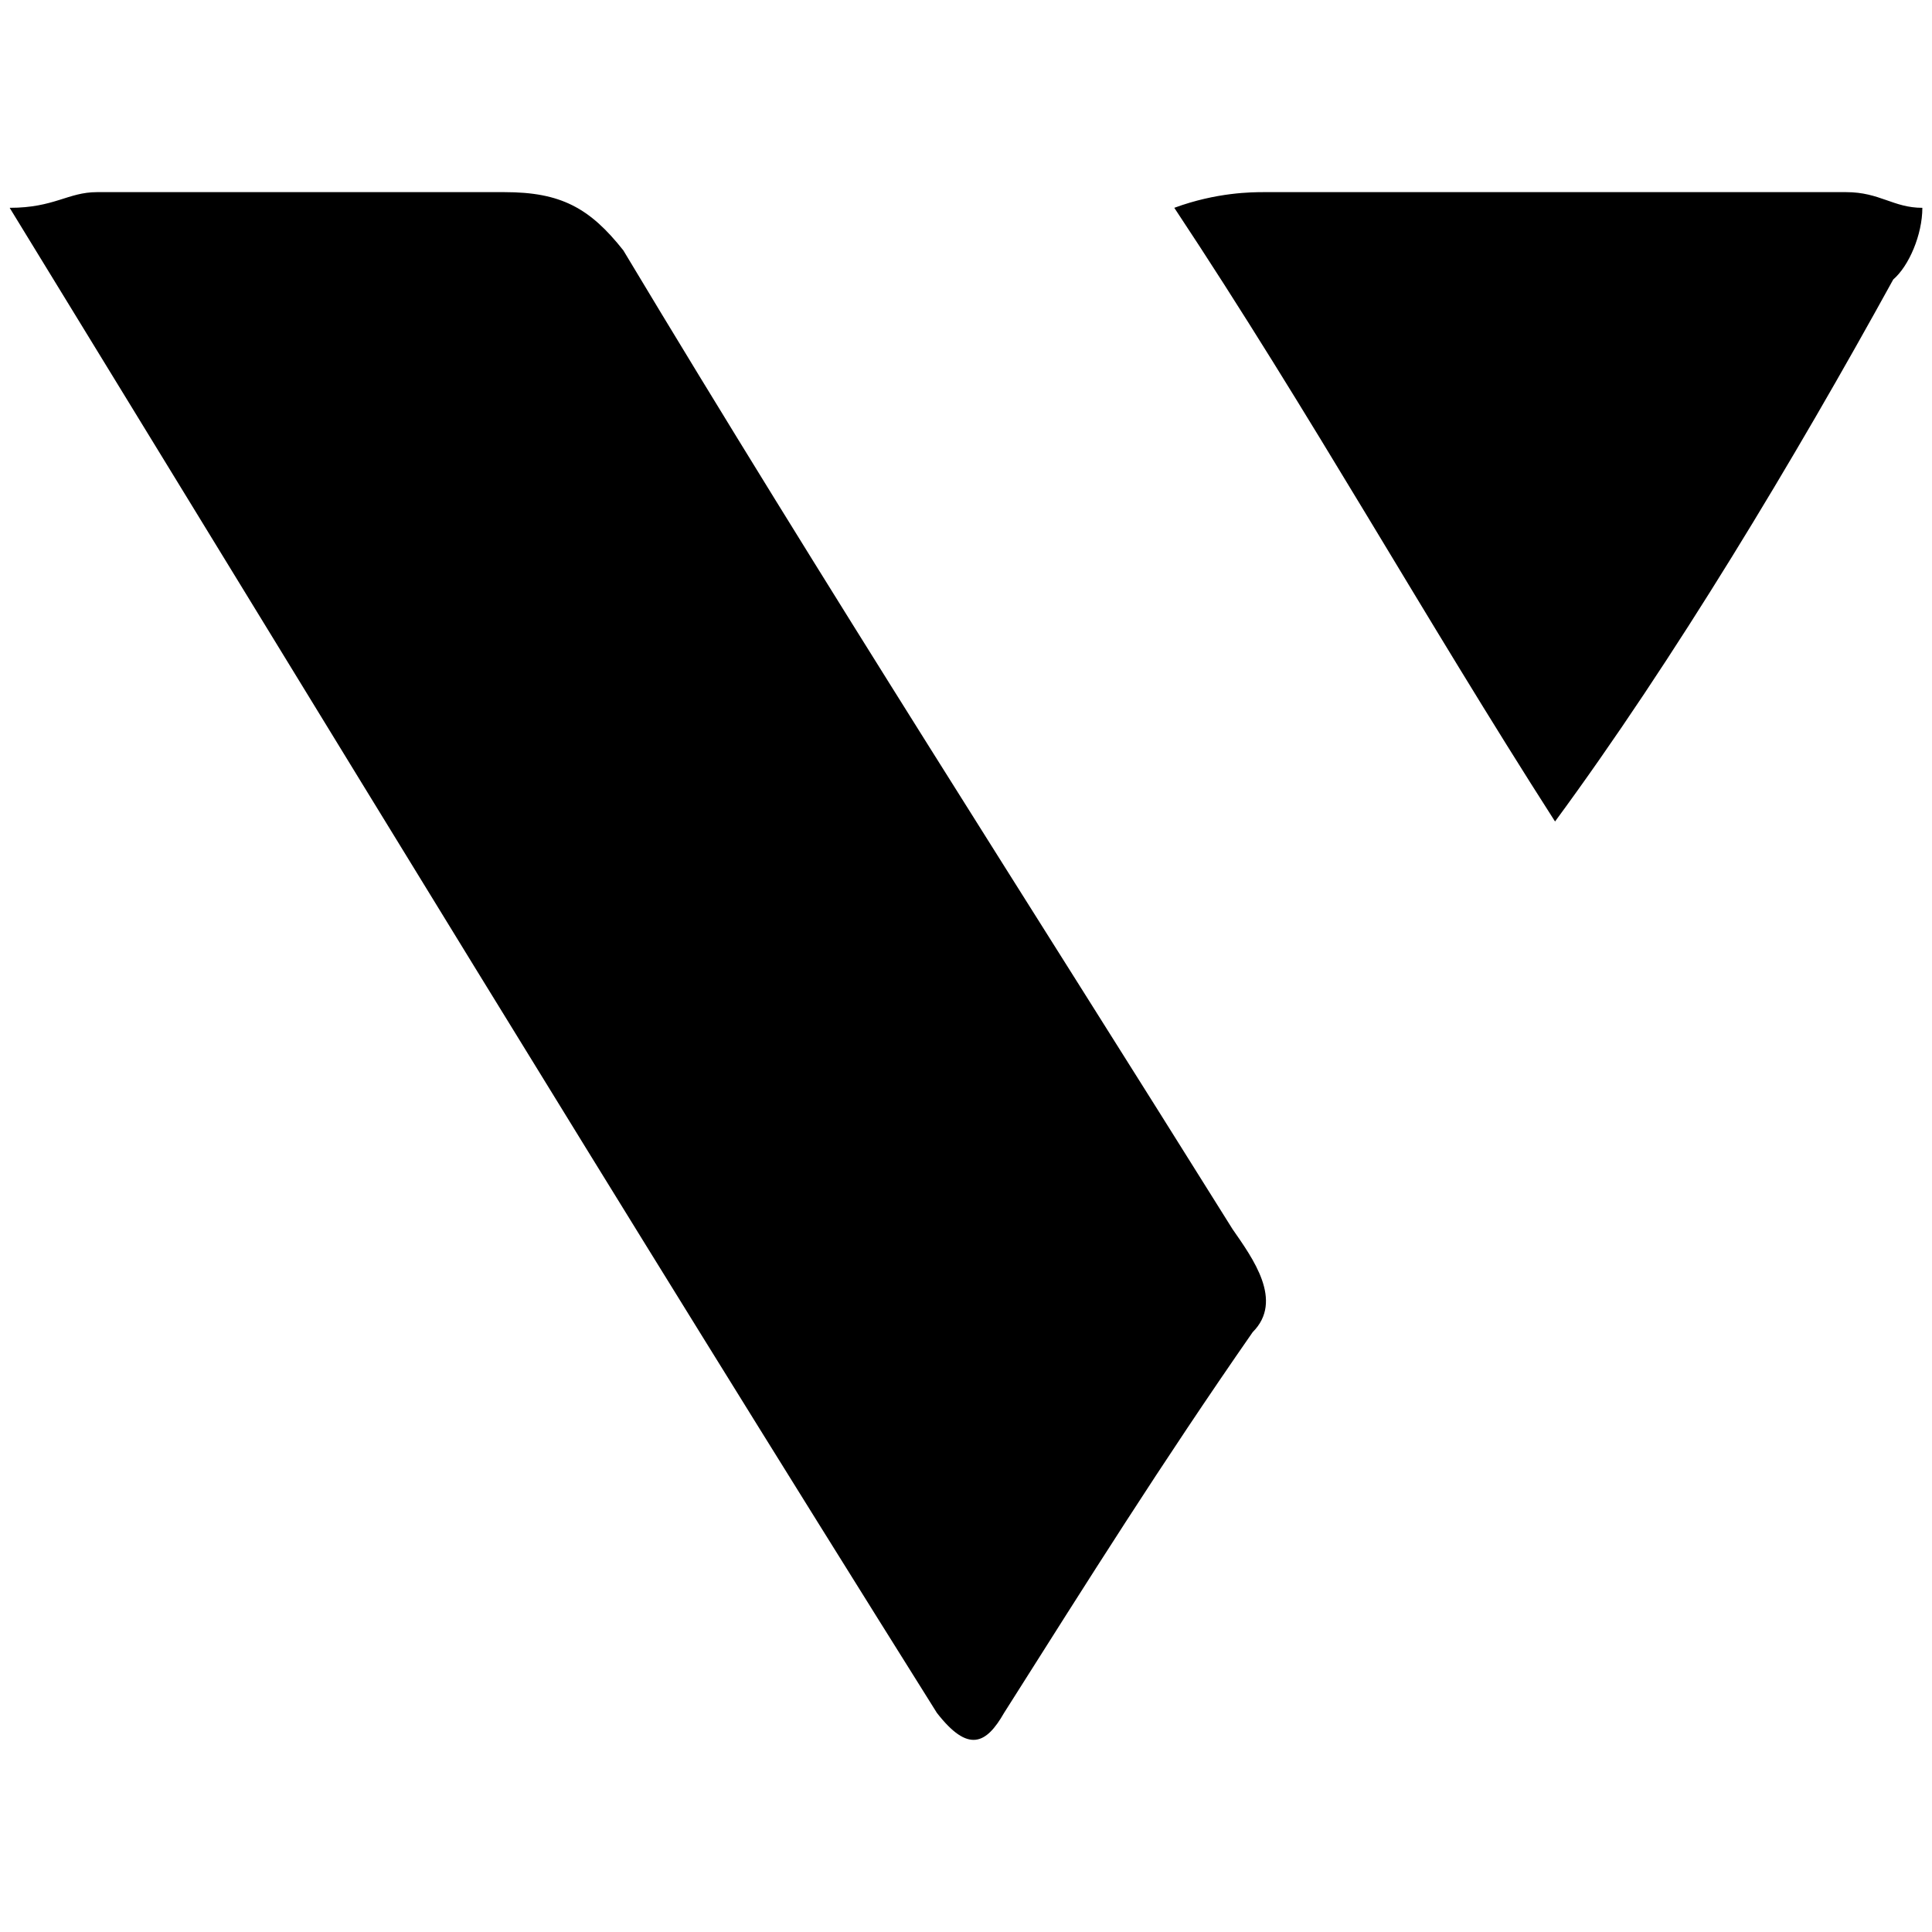 <svg xmlns="http://www.w3.org/2000/svg" viewBox="0 0 1000 1000"><path d="M484.932 886.585C319.158 622.275 171.932 379.991 5 107.565c23.185 0 30.14-8.114 45.21-8.114h210.985c28.982 0 44.052 8.115 61.44 30.14C426.97 303.48 533.62 469.254 637.954 636.187c10.434 15.07 26.663 37.096 10.434 53.326-47.53 68.396-84.626 127.518-128.678 197.073-9.274 16.23-18.548 20.867-34.777 0zm122.88-779.02c22.026-8.114 40.575-8.114 46.37-8.114H955.59c17.389 0 24.344 8.115 39.415 8.115 0 13.91-6.956 30.14-15.07 37.096-51.008 92.74-113.607 197.073-175.048 280.54-68.397-106.652-126.36-210.985-197.074-317.636z"/></svg>